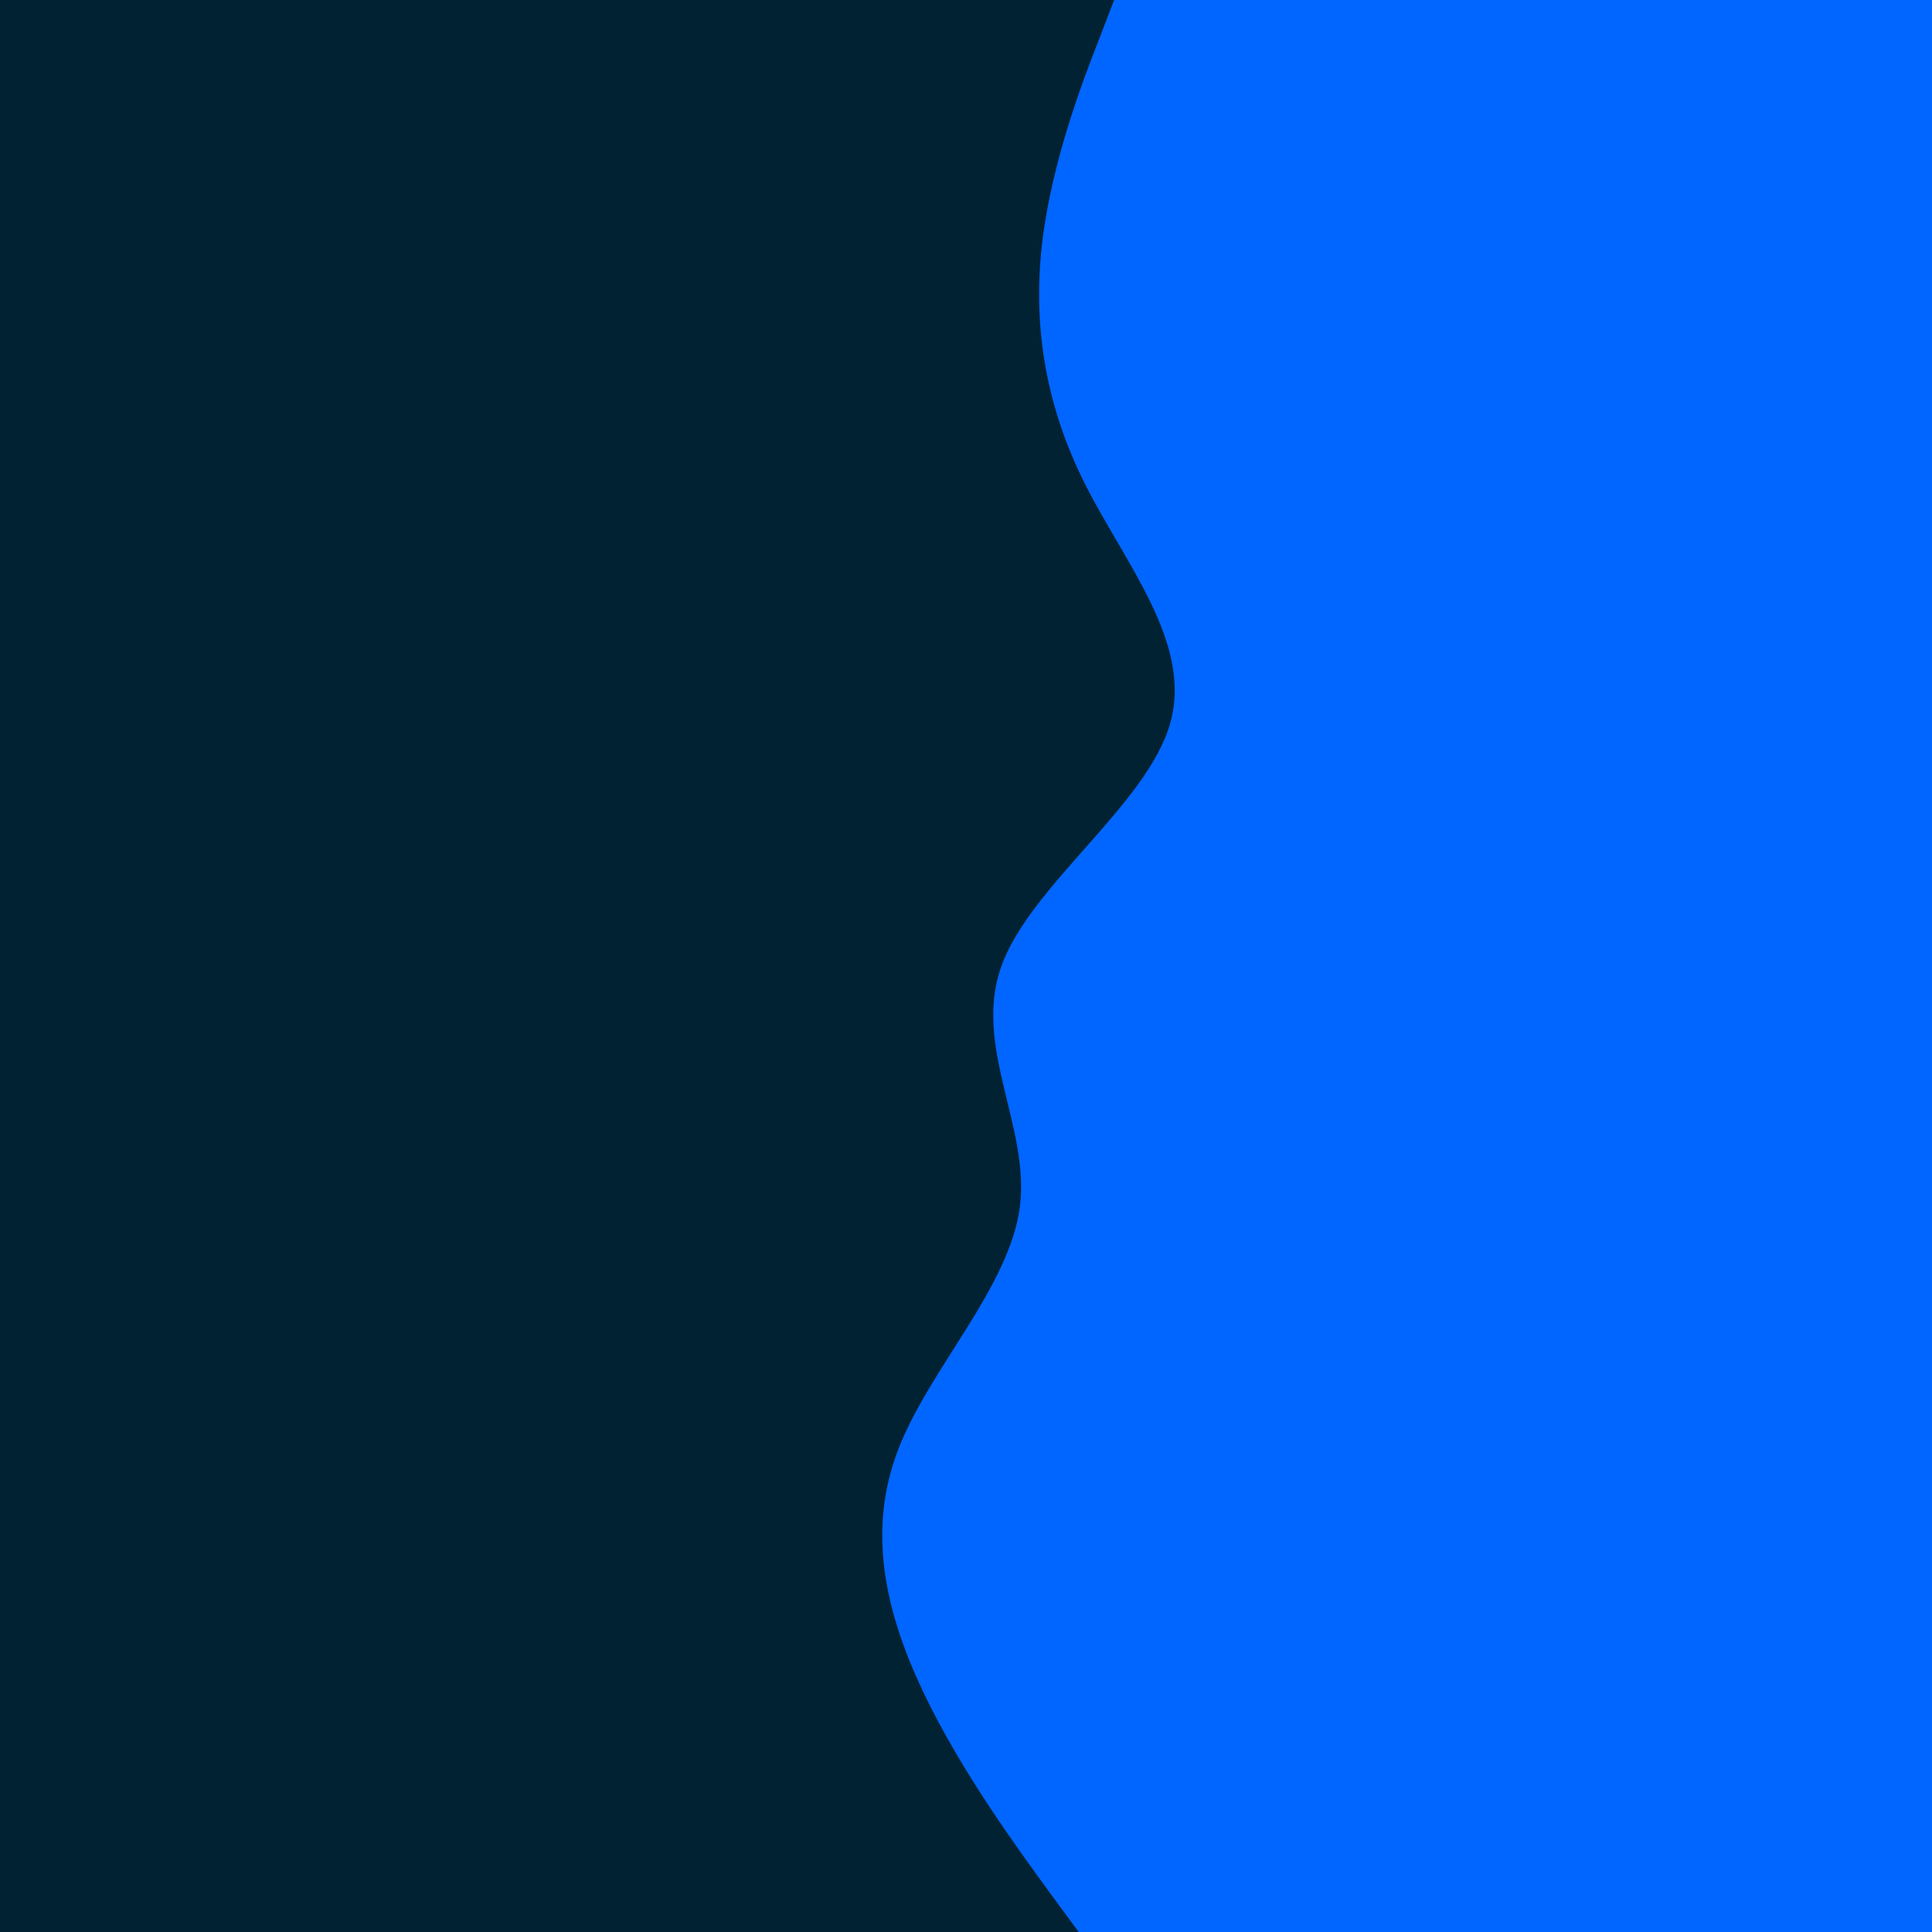 <svg id="visual" viewBox="0 0 600 600" width="600" height="600" xmlns="http://www.w3.org/2000/svg" xmlns:xlink="http://www.w3.org/1999/xlink" version="1.1"><rect x="0" y="0" width="600" height="600" fill="#002233"></rect><path d="M335 600L325.8 587.5C316.7 575 298.3 550 286.5 525C274.7 500 269.3 475 279 450C288.7 425 313.3 400 316.7 375C320 350 302 325 311 300C320 275 356 250 363.3 225C370.7 200 349.3 175 336.8 150C324.3 125 320.7 100 323.7 75C326.7 50 336.3 25 341.2 12.5L346 0L600 0L600 12.5C600 25 600 50 600 75C600 100 600 125 600 150C600 175 600 200 600 225C600 250 600 275 600 300C600 325 600 350 600 375C600 400 600 425 600 450C600 475 600 500 600 525C600 550 600 575 600 587.5L600 600Z" fill="#0066FF" stroke-linecap="round" stroke-linejoin="miter"></path></svg>